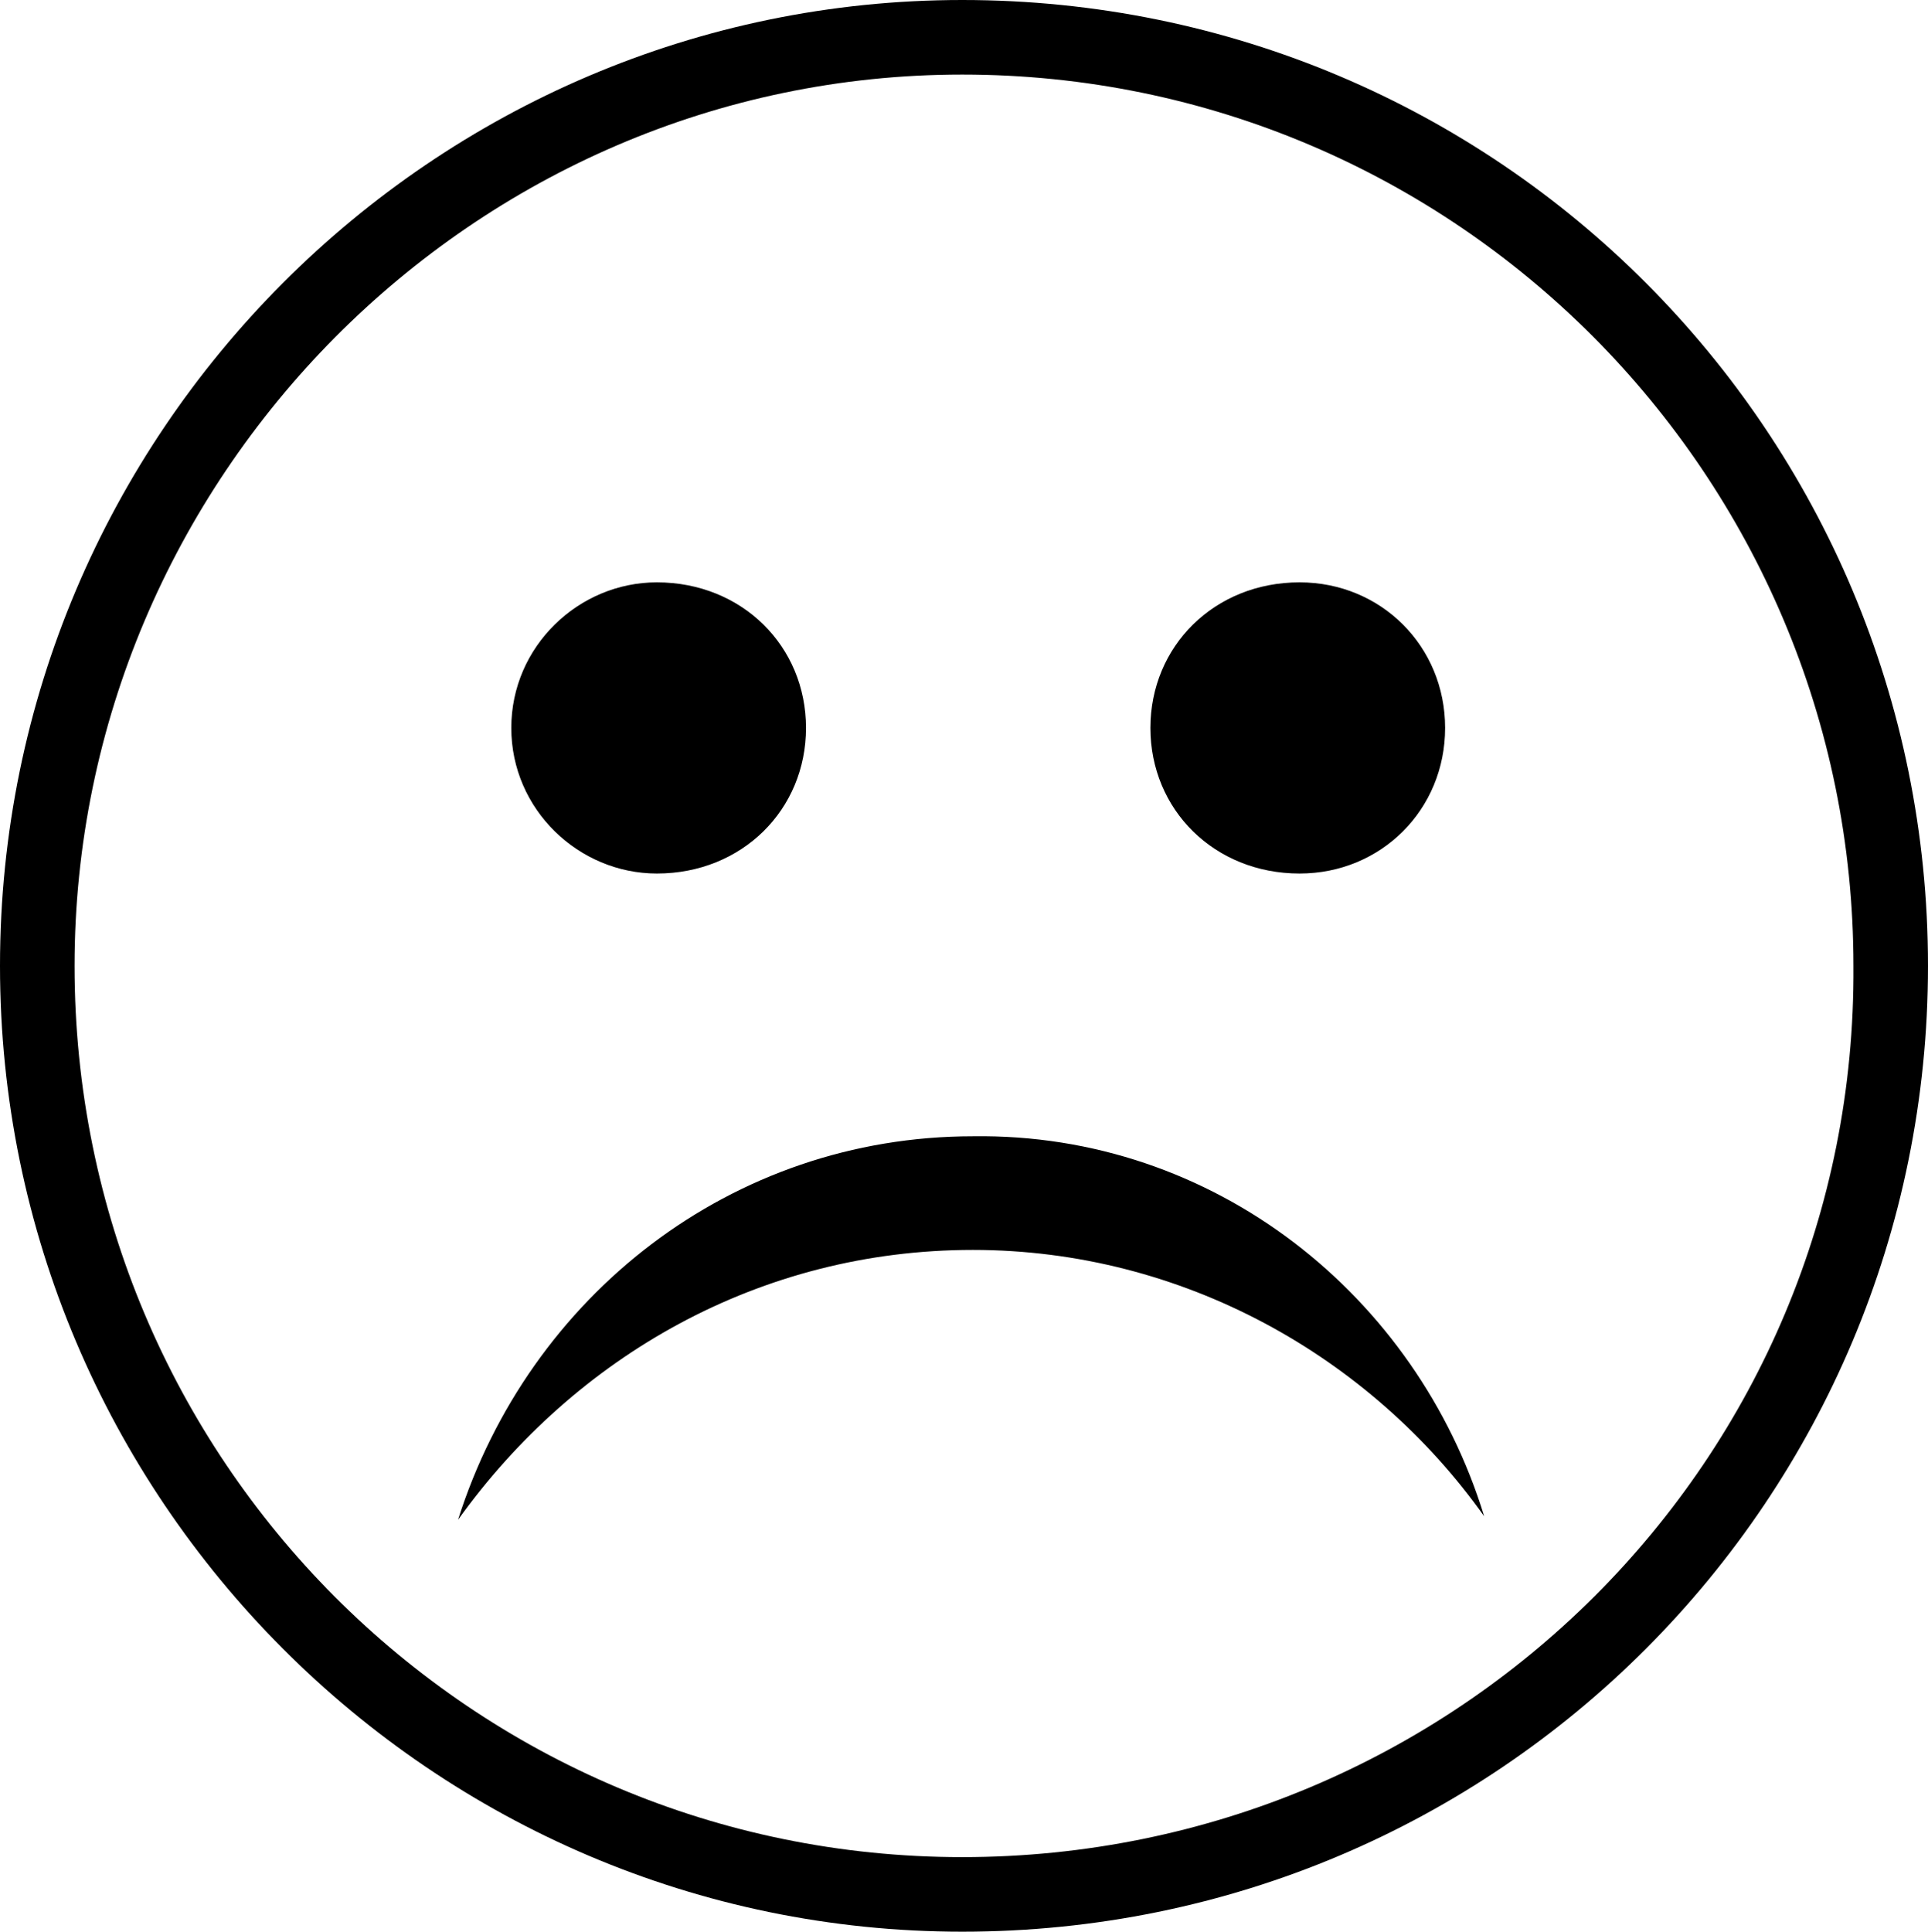 <!-- Generator: Adobe Illustrator 21.1.0, SVG Export Plug-In  -->
<svg version="1.1"
	 xmlns="http://www.w3.org/2000/svg" xmlns:xlink="http://www.w3.org/1999/xlink" xmlns:a="http://ns.adobe.com/AdobeSVGViewerExtensions/3.0/"
	 x="0px" y="0px" width="54.3px" height="54.4px" viewBox="0 0 54.3 54.4" style="enable-background:new 0 0 54.3 54.4;"
	 xml:space="preserve">
<defs>
</defs>
<path d="M27.1,0C12.2,0,0,12.2,0,27.2c0,15,12.2,27.2,27.1,27.2c15.1,0,27.2-12.2,27.2-27.2C54.3,12.2,42.2,0,27.1,0
	L27.1,0z M27.1,52.3L27.1,52.3c-13.8,0-25-11.2-25-25.1c0-13.7,11.2-25.1,25-25.1c13.9,0,25.1,11.3,25.1,25.1
	C52.3,41.1,41,52.3,27.1,52.3L27.1,52.3z M14.4,20.5L14.4,20.5c0-2.3,1.9-4.1,4.1-4.1c2.4,0,4.2,1.8,4.2,4.1c0,2.3-1.8,4.1-4.2,4.1
	C16.3,24.6,14.4,22.8,14.4,20.5L14.4,20.5z M32.4,20.5L32.4,20.5c0-2.3,1.8-4.1,4.2-4.1c2.3,0,4.1,1.8,4.1,4.1
	c0,2.3-1.8,4.1-4.1,4.1C34.2,24.6,32.4,22.8,32.4,20.5L32.4,20.5z M41.8,42.7L41.8,42.7c-3.2-4.5-8.5-7.5-14.4-7.5
	c-6,0-11.2,3-14.5,7.6C14.9,36.5,20.6,32,27.4,32C34.2,31.9,39.9,36.5,41.8,42.7L41.8,42.7z"/>
</svg>
